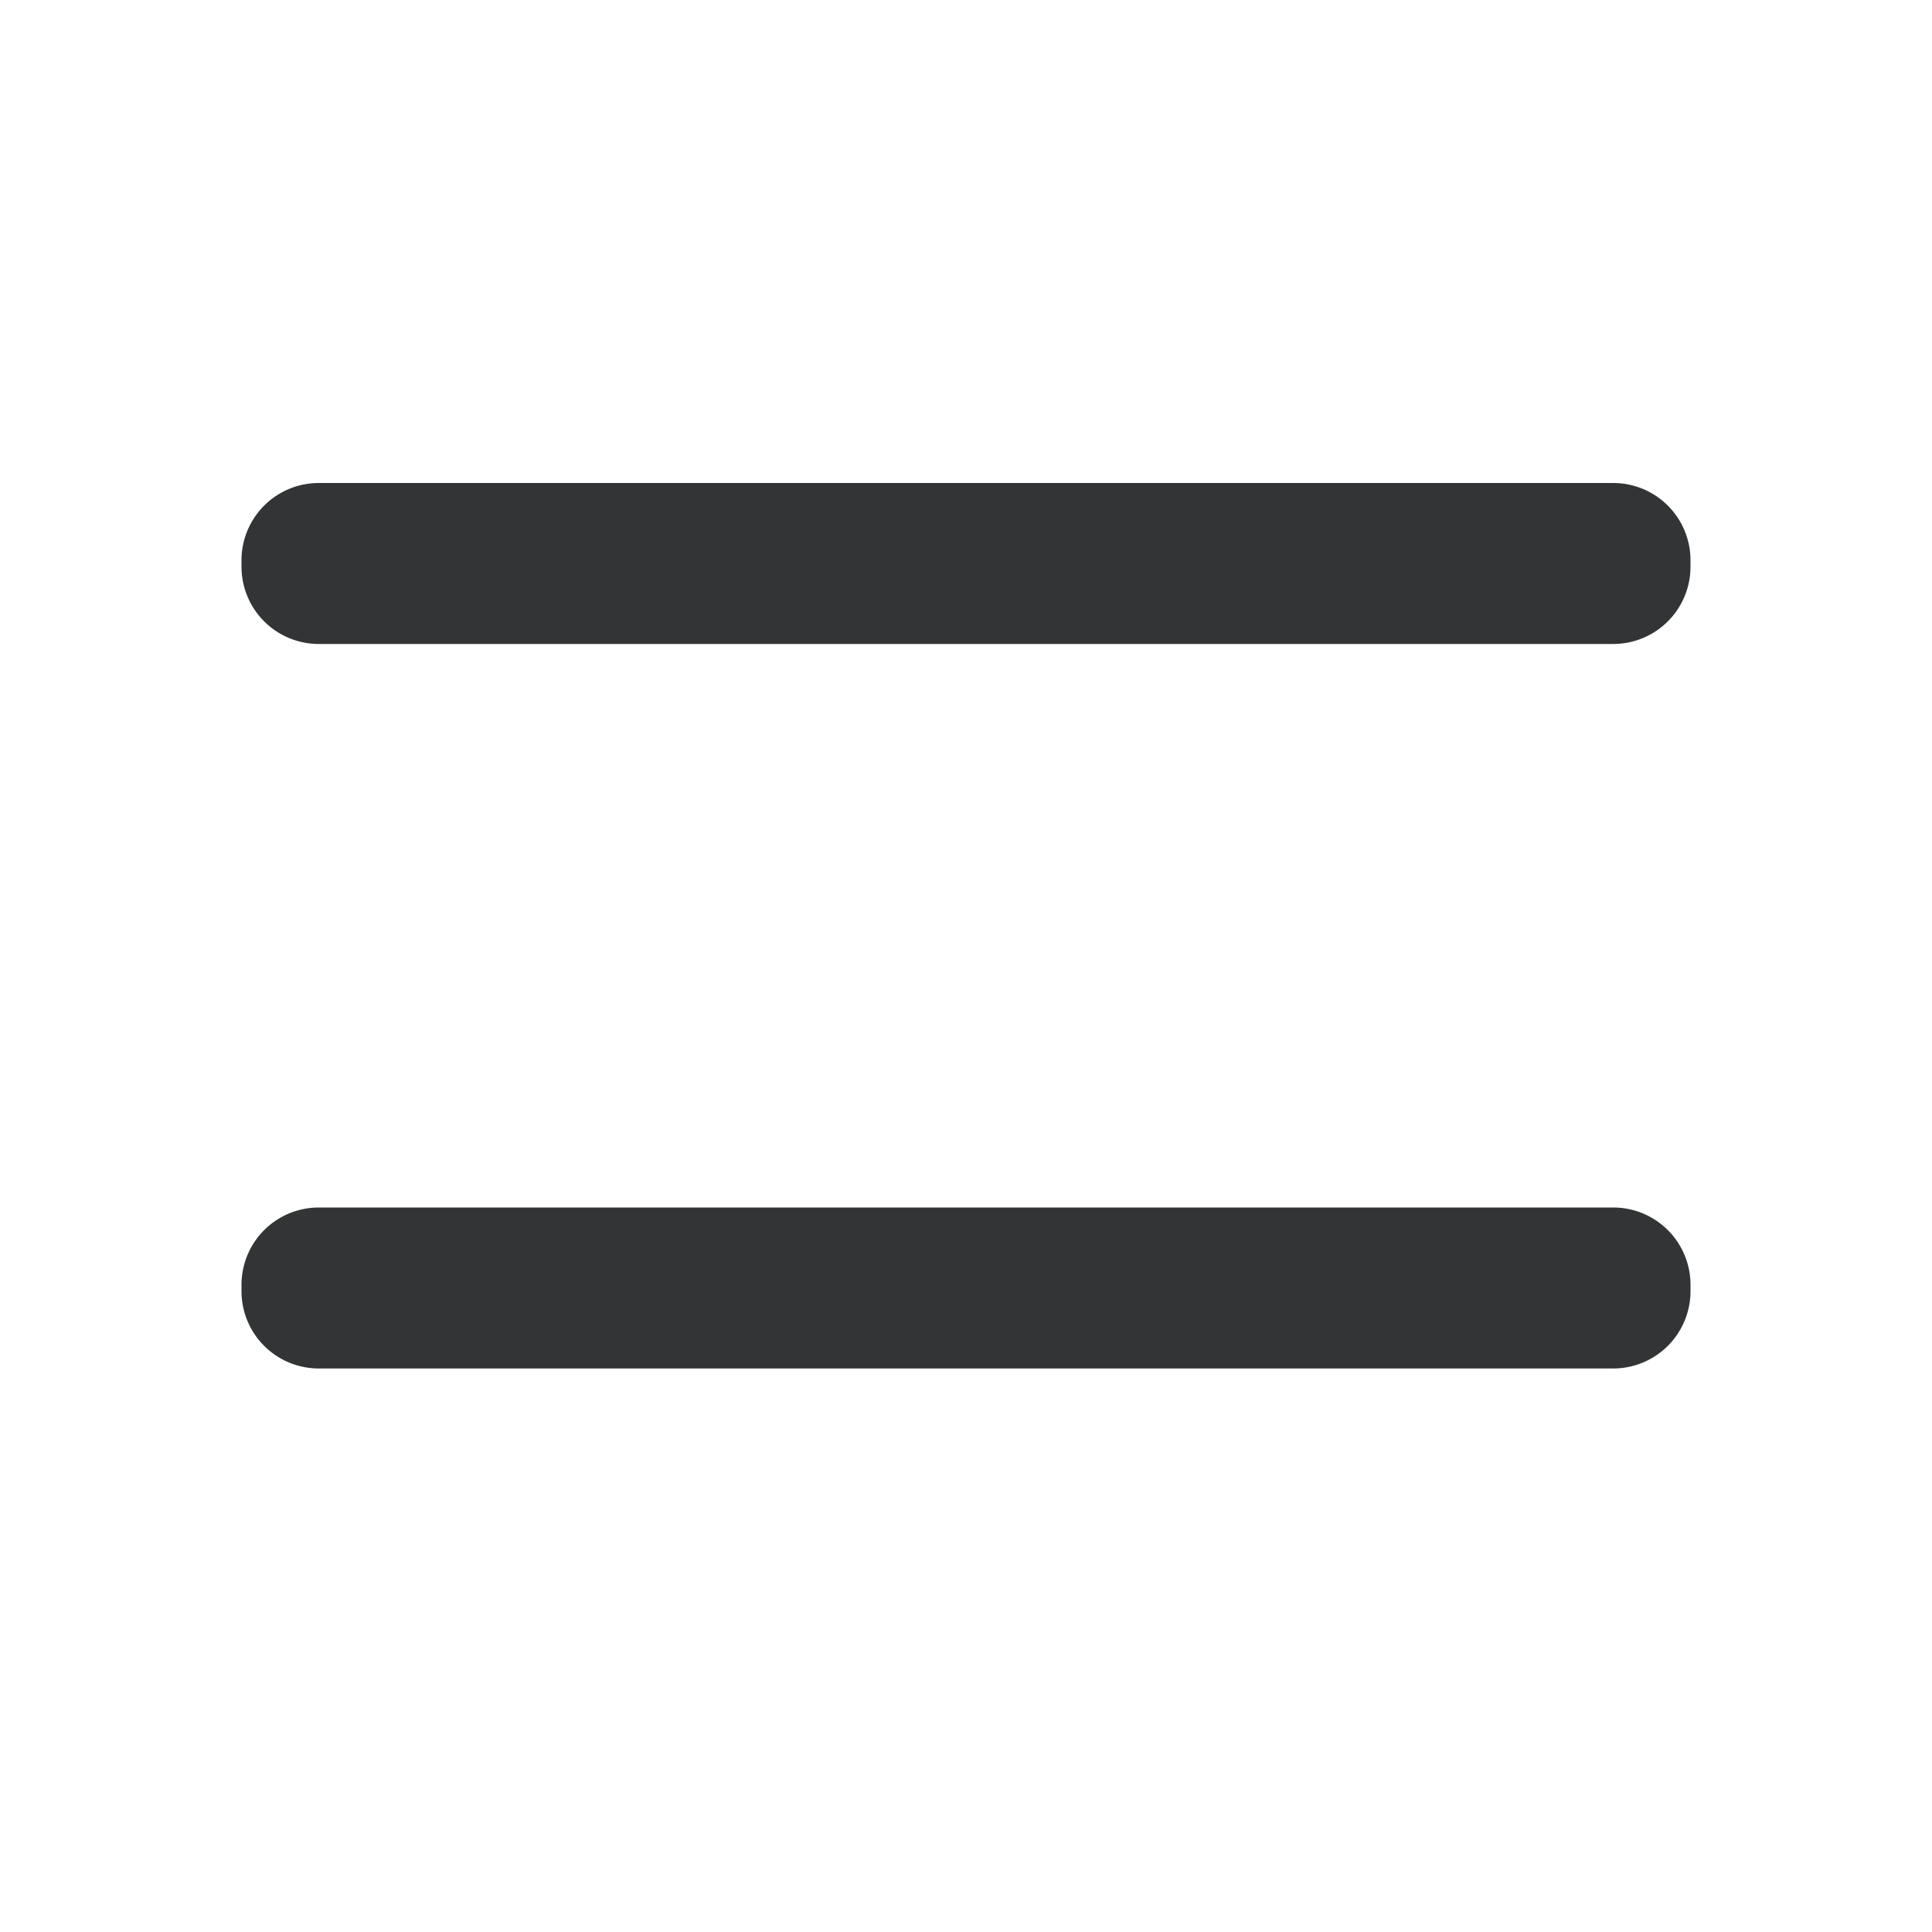 <svg width="25" height="25" viewBox="0 0 25 25" fill="none" xmlns="http://www.w3.org/2000/svg">
    <path fill-rule="evenodd" clip-rule="evenodd" d="M3.125 7.25a1 1 0 0 1 1-1h16.75a1 1 0 0 1 1 1v.083a1 1 0 0 1-1 1H4.125a1 1 0 0 1-1-1V7.25zM3.125 16.625a1 1 0 0 1 1-1h16.75a1 1 0 0 1 1 1v.083a1 1 0 0 1-1 1H4.125a1 1 0 0 1-1-1v-.083z" fill="#323436"/>
</svg>
